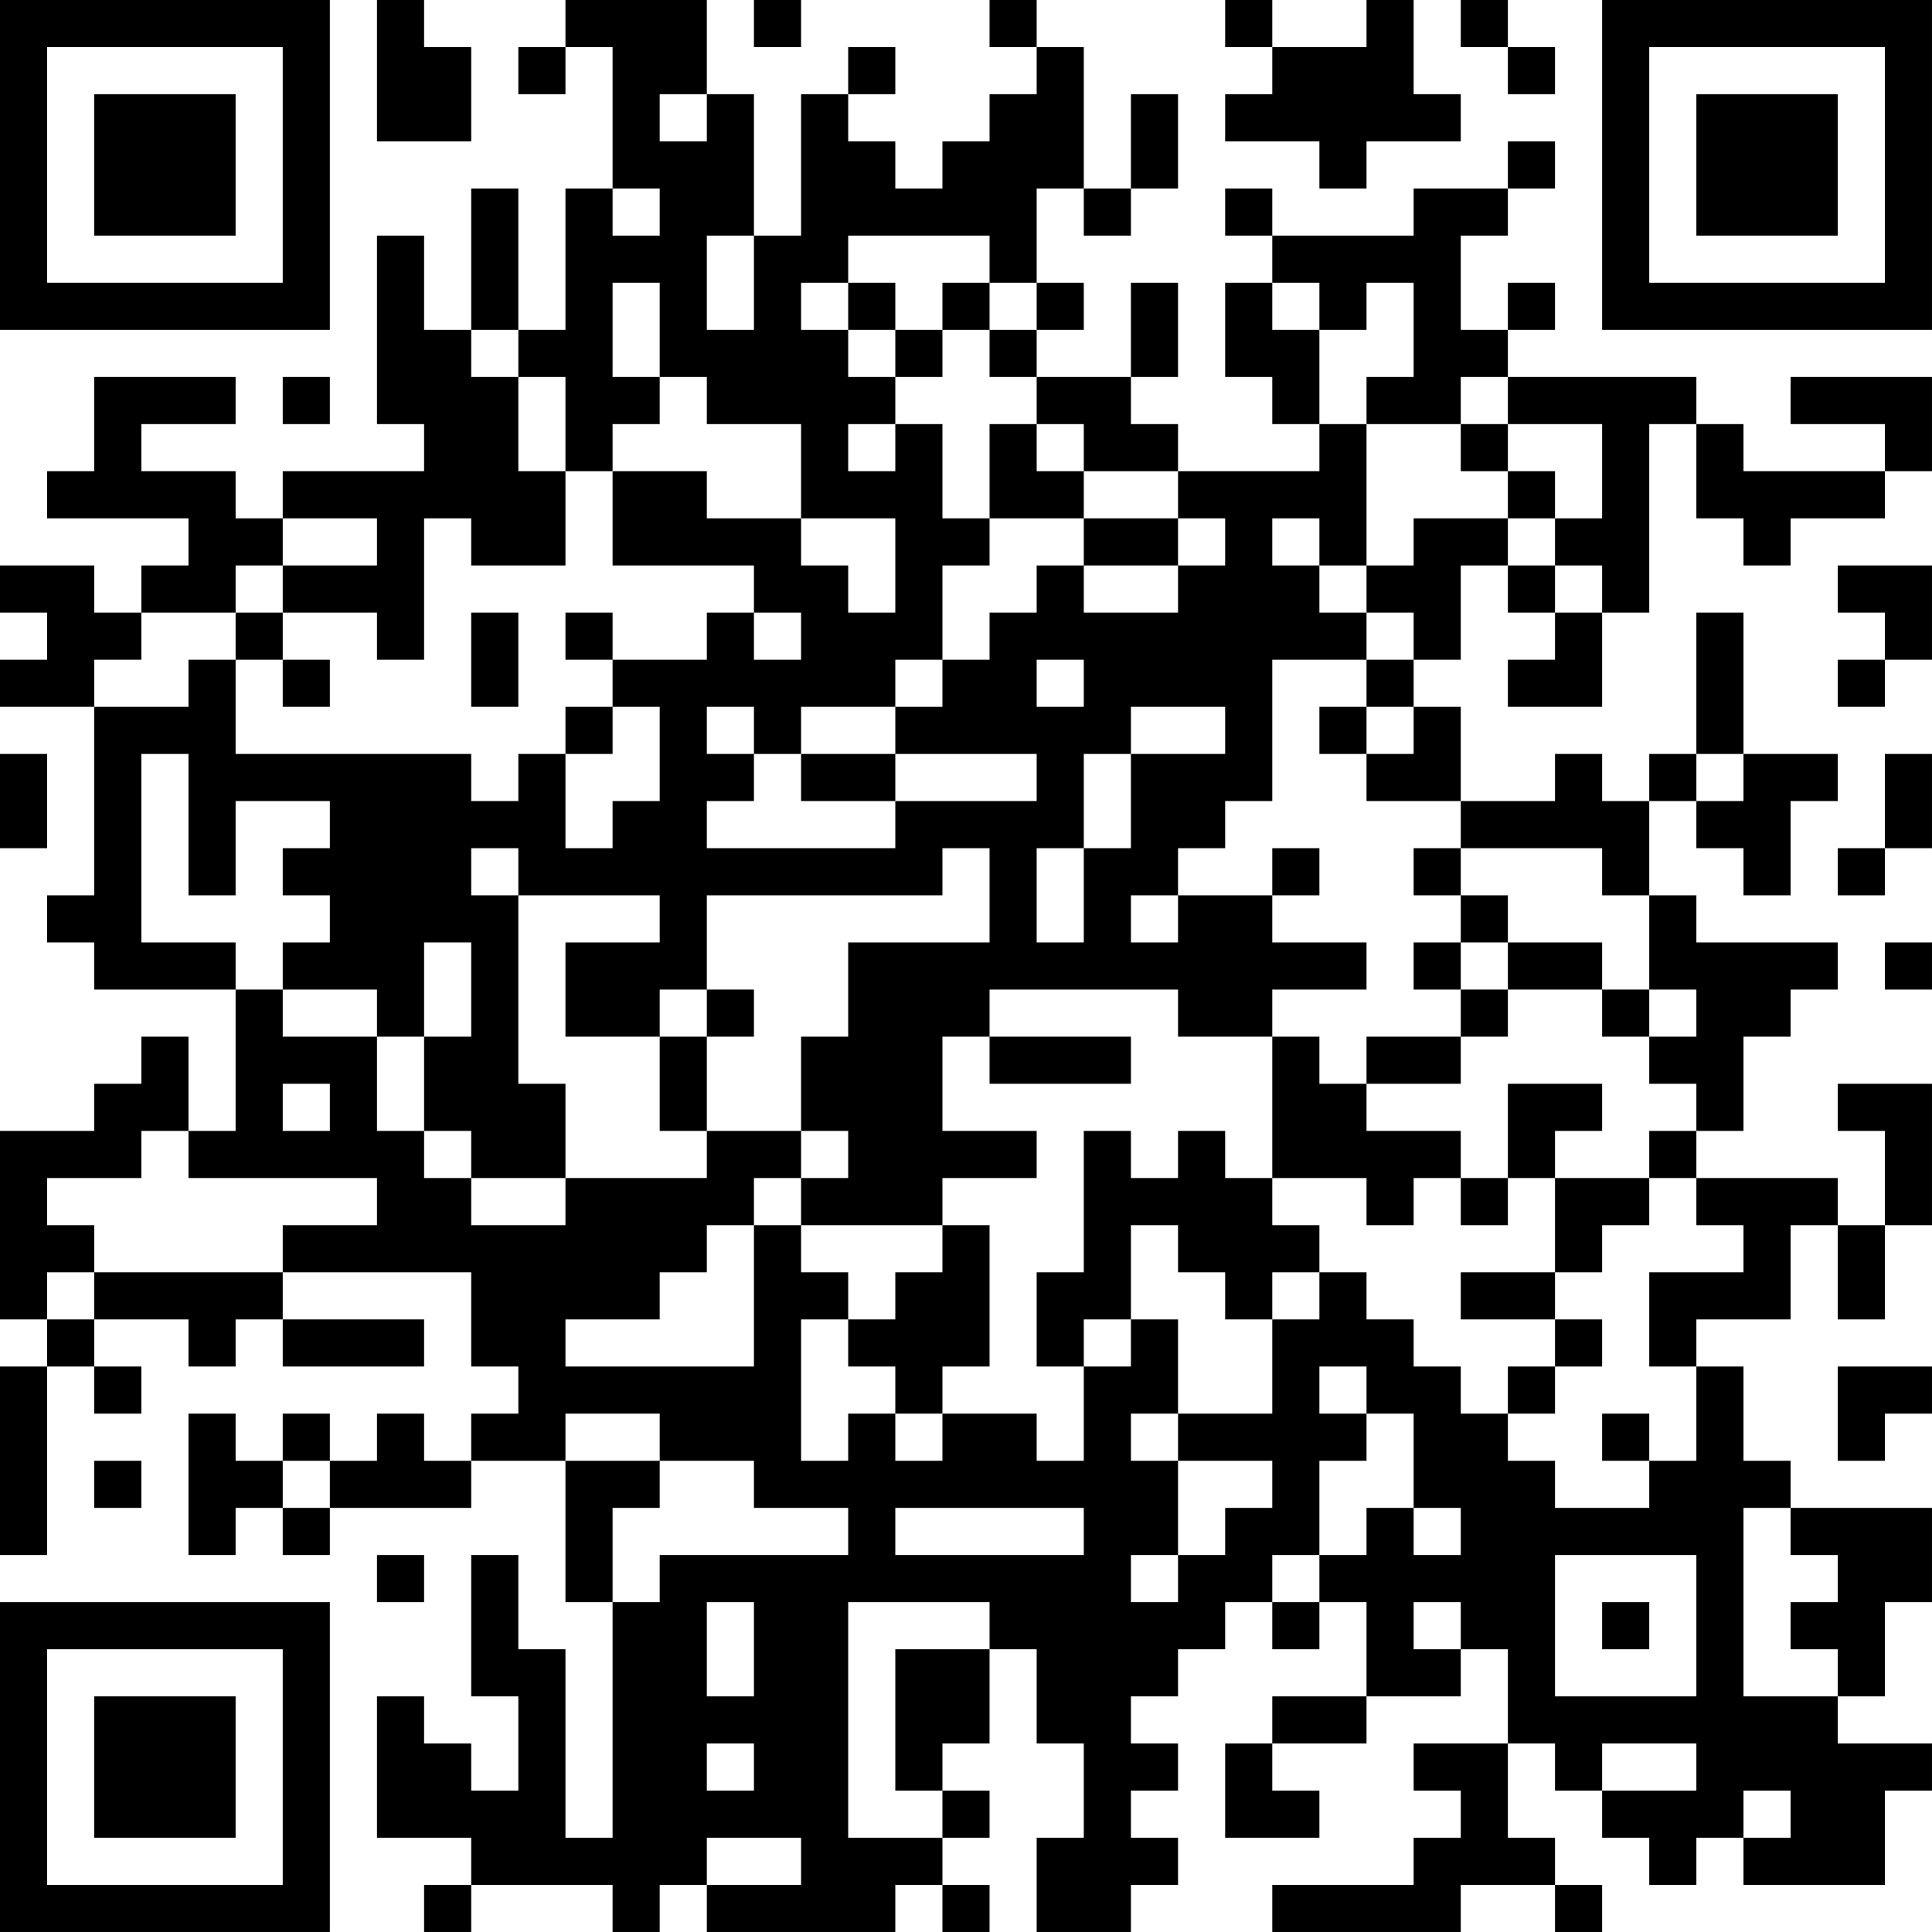 <?xml version="1.0" encoding="UTF-8"?>
<svg xmlns="http://www.w3.org/2000/svg" version="1.1" width="200" height="200" viewBox="0 0 200 200"><rect x="0" y="0" width="200" height="200" fill="#ffffff"/><g transform="scale(4.878)"><g transform="translate(0,0)"><path fill-rule="evenodd" d="M8 0L8 3L10 3L10 1L9 1L9 0ZM12 0L12 1L11 1L11 2L12 2L12 1L13 1L13 4L12 4L12 7L11 7L11 4L10 4L10 7L9 7L9 5L8 5L8 9L9 9L9 10L6 10L6 11L5 11L5 10L3 10L3 9L5 9L5 8L2 8L2 10L1 10L1 11L4 11L4 12L3 12L3 13L2 13L2 12L0 12L0 13L1 13L1 14L0 14L0 15L2 15L2 19L1 19L1 20L2 20L2 21L5 21L5 24L4 24L4 22L3 22L3 23L2 23L2 24L0 24L0 28L1 28L1 29L0 29L0 33L1 33L1 29L2 29L2 30L3 30L3 29L2 29L2 28L4 28L4 29L5 29L5 28L6 28L6 29L9 29L9 28L6 28L6 27L10 27L10 29L11 29L11 30L10 30L10 31L9 31L9 30L8 30L8 31L7 31L7 30L6 30L6 31L5 31L5 30L4 30L4 33L5 33L5 32L6 32L6 33L7 33L7 32L10 32L10 31L12 31L12 34L13 34L13 39L12 39L12 35L11 35L11 33L10 33L10 36L11 36L11 38L10 38L10 37L9 37L9 36L8 36L8 39L10 39L10 40L9 40L9 41L10 41L10 40L13 40L13 41L14 41L14 40L15 40L15 41L19 41L19 40L20 40L20 41L21 41L21 40L20 40L20 39L21 39L21 38L20 38L20 37L21 37L21 35L22 35L22 37L23 37L23 39L22 39L22 41L24 41L24 40L25 40L25 39L24 39L24 38L25 38L25 37L24 37L24 36L25 36L25 35L26 35L26 34L27 34L27 35L28 35L28 34L29 34L29 36L27 36L27 37L26 37L26 39L28 39L28 38L27 38L27 37L29 37L29 36L31 36L31 35L32 35L32 37L30 37L30 38L31 38L31 39L30 39L30 40L27 40L27 41L31 41L31 40L33 40L33 41L34 41L34 40L33 40L33 39L32 39L32 37L33 37L33 38L34 38L34 39L35 39L35 40L36 40L36 39L37 39L37 40L40 40L40 38L41 38L41 37L39 37L39 36L40 36L40 34L41 34L41 32L38 32L38 31L37 31L37 29L36 29L36 28L38 28L38 26L39 26L39 28L40 28L40 26L41 26L41 23L39 23L39 24L40 24L40 26L39 26L39 25L36 25L36 24L37 24L37 22L38 22L38 21L39 21L39 20L36 20L36 19L35 19L35 17L36 17L36 18L37 18L37 19L38 19L38 17L39 17L39 16L37 16L37 13L36 13L36 16L35 16L35 17L34 17L34 16L33 16L33 17L31 17L31 15L30 15L30 14L31 14L31 12L32 12L32 13L33 13L33 14L32 14L32 15L34 15L34 13L35 13L35 9L36 9L36 11L37 11L37 12L38 12L38 11L40 11L40 10L41 10L41 8L38 8L38 9L40 9L40 10L37 10L37 9L36 9L36 8L32 8L32 7L33 7L33 6L32 6L32 7L31 7L31 5L32 5L32 4L33 4L33 3L32 3L32 4L30 4L30 5L27 5L27 4L26 4L26 5L27 5L27 6L26 6L26 8L27 8L27 9L28 9L28 10L25 10L25 9L24 9L24 8L25 8L25 6L24 6L24 8L22 8L22 7L23 7L23 6L22 6L22 4L23 4L23 5L24 5L24 4L25 4L25 2L24 2L24 4L23 4L23 1L22 1L22 0L21 0L21 1L22 1L22 2L21 2L21 3L20 3L20 4L19 4L19 3L18 3L18 2L19 2L19 1L18 1L18 2L17 2L17 5L16 5L16 2L15 2L15 0ZM16 0L16 1L17 1L17 0ZM26 0L26 1L27 1L27 2L26 2L26 3L28 3L28 4L29 4L29 3L31 3L31 2L30 2L30 0L29 0L29 1L27 1L27 0ZM31 0L31 1L32 1L32 2L33 2L33 1L32 1L32 0ZM14 2L14 3L15 3L15 2ZM13 4L13 5L14 5L14 4ZM15 5L15 7L16 7L16 5ZM18 5L18 6L17 6L17 7L18 7L18 8L19 8L19 9L18 9L18 10L19 10L19 9L20 9L20 11L21 11L21 12L20 12L20 14L19 14L19 15L17 15L17 16L16 16L16 15L15 15L15 16L16 16L16 17L15 17L15 18L19 18L19 17L22 17L22 16L19 16L19 15L20 15L20 14L21 14L21 13L22 13L22 12L23 12L23 13L25 13L25 12L26 12L26 11L25 11L25 10L23 10L23 9L22 9L22 8L21 8L21 7L22 7L22 6L21 6L21 5ZM13 6L13 8L14 8L14 9L13 9L13 10L12 10L12 8L11 8L11 7L10 7L10 8L11 8L11 10L12 10L12 12L10 12L10 11L9 11L9 14L8 14L8 13L6 13L6 12L8 12L8 11L6 11L6 12L5 12L5 13L3 13L3 14L2 14L2 15L4 15L4 14L5 14L5 16L10 16L10 17L11 17L11 16L12 16L12 18L13 18L13 17L14 17L14 15L13 15L13 14L15 14L15 13L16 13L16 14L17 14L17 13L16 13L16 12L13 12L13 10L15 10L15 11L17 11L17 12L18 12L18 13L19 13L19 11L17 11L17 9L15 9L15 8L14 8L14 6ZM18 6L18 7L19 7L19 8L20 8L20 7L21 7L21 6L20 6L20 7L19 7L19 6ZM27 6L27 7L28 7L28 9L29 9L29 12L28 12L28 11L27 11L27 12L28 12L28 13L29 13L29 14L27 14L27 17L26 17L26 18L25 18L25 19L24 19L24 20L25 20L25 19L27 19L27 20L29 20L29 21L27 21L27 22L25 22L25 21L21 21L21 22L20 22L20 24L22 24L22 25L20 25L20 26L17 26L17 25L18 25L18 24L17 24L17 22L18 22L18 20L21 20L21 18L20 18L20 19L15 19L15 21L14 21L14 22L12 22L12 20L14 20L14 19L11 19L11 18L10 18L10 19L11 19L11 23L12 23L12 25L10 25L10 24L9 24L9 22L10 22L10 20L9 20L9 22L8 22L8 21L6 21L6 20L7 20L7 19L6 19L6 18L7 18L7 17L5 17L5 19L4 19L4 16L3 16L3 20L5 20L5 21L6 21L6 22L8 22L8 24L9 24L9 25L10 25L10 26L12 26L12 25L15 25L15 24L17 24L17 25L16 25L16 26L15 26L15 27L14 27L14 28L12 28L12 29L16 29L16 26L17 26L17 27L18 27L18 28L17 28L17 31L18 31L18 30L19 30L19 31L20 31L20 30L22 30L22 31L23 31L23 29L24 29L24 28L25 28L25 30L24 30L24 31L25 31L25 33L24 33L24 34L25 34L25 33L26 33L26 32L27 32L27 31L25 31L25 30L27 30L27 28L28 28L28 27L29 27L29 28L30 28L30 29L31 29L31 30L32 30L32 31L33 31L33 32L35 32L35 31L36 31L36 29L35 29L35 27L37 27L37 26L36 26L36 25L35 25L35 24L36 24L36 23L35 23L35 22L36 22L36 21L35 21L35 19L34 19L34 18L31 18L31 17L29 17L29 16L30 16L30 15L29 15L29 14L30 14L30 13L29 13L29 12L30 12L30 11L32 11L32 12L33 12L33 13L34 13L34 12L33 12L33 11L34 11L34 9L32 9L32 8L31 8L31 9L29 9L29 8L30 8L30 6L29 6L29 7L28 7L28 6ZM6 8L6 9L7 9L7 8ZM21 9L21 11L23 11L23 12L25 12L25 11L23 11L23 10L22 10L22 9ZM31 9L31 10L32 10L32 11L33 11L33 10L32 10L32 9ZM39 12L39 13L40 13L40 14L39 14L39 15L40 15L40 14L41 14L41 12ZM5 13L5 14L6 14L6 15L7 15L7 14L6 14L6 13ZM10 13L10 15L11 15L11 13ZM12 13L12 14L13 14L13 13ZM22 14L22 15L23 15L23 14ZM12 15L12 16L13 16L13 15ZM24 15L24 16L23 16L23 18L22 18L22 20L23 20L23 18L24 18L24 16L26 16L26 15ZM28 15L28 16L29 16L29 15ZM0 16L0 18L1 18L1 16ZM17 16L17 17L19 17L19 16ZM36 16L36 17L37 17L37 16ZM40 16L40 18L39 18L39 19L40 19L40 18L41 18L41 16ZM27 18L27 19L28 19L28 18ZM30 18L30 19L31 19L31 20L30 20L30 21L31 21L31 22L29 22L29 23L28 23L28 22L27 22L27 25L26 25L26 24L25 24L25 25L24 25L24 24L23 24L23 27L22 27L22 29L23 29L23 28L24 28L24 26L25 26L25 27L26 27L26 28L27 28L27 27L28 27L28 26L27 26L27 25L29 25L29 26L30 26L30 25L31 25L31 26L32 26L32 25L33 25L33 27L31 27L31 28L33 28L33 29L32 29L32 30L33 30L33 29L34 29L34 28L33 28L33 27L34 27L34 26L35 26L35 25L33 25L33 24L34 24L34 23L32 23L32 25L31 25L31 24L29 24L29 23L31 23L31 22L32 22L32 21L34 21L34 22L35 22L35 21L34 21L34 20L32 20L32 19L31 19L31 18ZM31 20L31 21L32 21L32 20ZM40 20L40 21L41 21L41 20ZM15 21L15 22L14 22L14 24L15 24L15 22L16 22L16 21ZM21 22L21 23L24 23L24 22ZM6 23L6 24L7 24L7 23ZM3 24L3 25L1 25L1 26L2 26L2 27L1 27L1 28L2 28L2 27L6 27L6 26L8 26L8 25L4 25L4 24ZM20 26L20 27L19 27L19 28L18 28L18 29L19 29L19 30L20 30L20 29L21 29L21 26ZM28 29L28 30L29 30L29 31L28 31L28 33L27 33L27 34L28 34L28 33L29 33L29 32L30 32L30 33L31 33L31 32L30 32L30 30L29 30L29 29ZM39 29L39 31L40 31L40 30L41 30L41 29ZM12 30L12 31L14 31L14 32L13 32L13 34L14 34L14 33L18 33L18 32L16 32L16 31L14 31L14 30ZM34 30L34 31L35 31L35 30ZM2 31L2 32L3 32L3 31ZM6 31L6 32L7 32L7 31ZM19 32L19 33L23 33L23 32ZM37 32L37 36L39 36L39 35L38 35L38 34L39 34L39 33L38 33L38 32ZM8 33L8 34L9 34L9 33ZM33 33L33 36L36 36L36 33ZM15 34L15 36L16 36L16 34ZM18 34L18 39L20 39L20 38L19 38L19 35L21 35L21 34ZM30 34L30 35L31 35L31 34ZM34 34L34 35L35 35L35 34ZM15 37L15 38L16 38L16 37ZM34 37L34 38L36 38L36 37ZM37 38L37 39L38 39L38 38ZM15 39L15 40L17 40L17 39ZM0 0L0 7L7 7L7 0ZM1 1L1 6L6 6L6 1ZM2 2L2 5L5 5L5 2ZM34 0L34 7L41 7L41 0ZM35 1L35 6L40 6L40 1ZM36 2L36 5L39 5L39 2ZM0 34L0 41L7 41L7 34ZM1 35L1 40L6 40L6 35ZM2 36L2 39L5 39L5 36Z" fill="#000000"/></g></g></svg>
